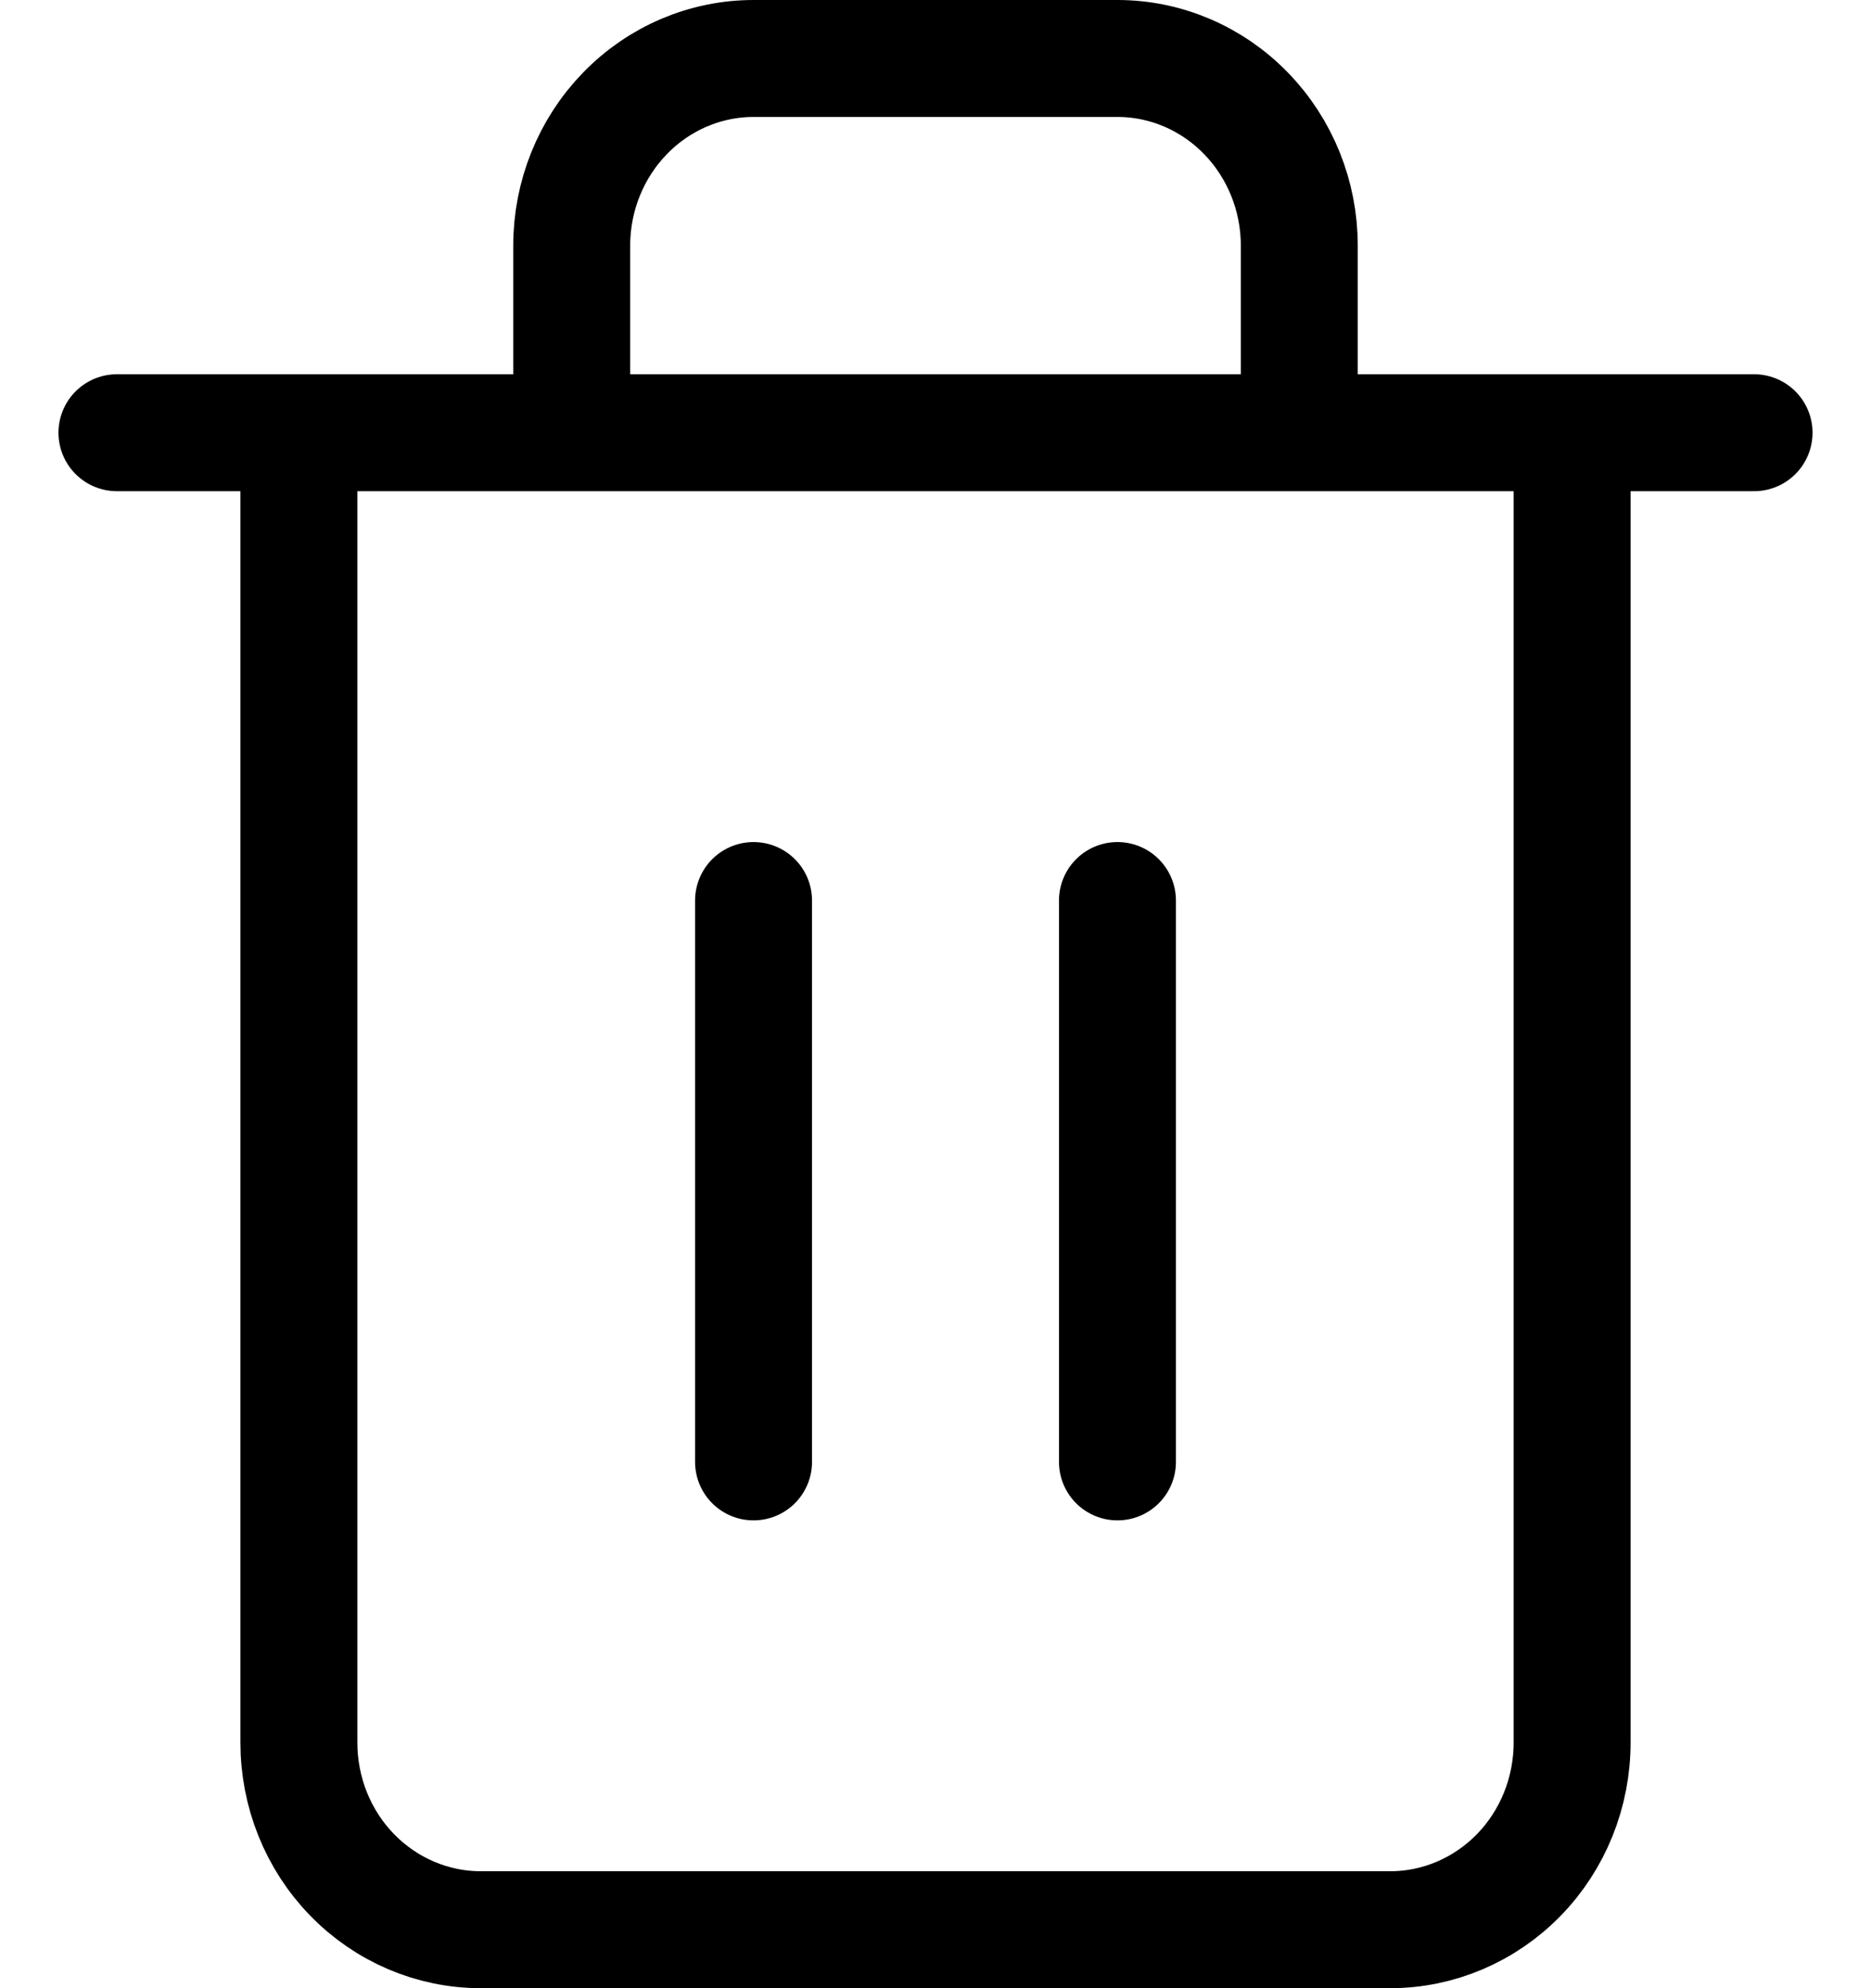 <svg width="16" height="17" viewBox="0 0 16 17" fill="none" xmlns="http://www.w3.org/2000/svg">
<path d="M1 3.7H2.556M2.556 3.7H15M2.556 3.7V14.9C2.556 15.324 2.719 15.731 3.011 16.031C3.303 16.331 3.699 16.5 4.111 16.5H11.889C12.301 16.5 12.697 16.331 12.989 16.031C13.281 15.731 13.444 15.324 13.444 14.9V3.7M4.889 3.7V2.1C4.889 1.676 5.053 1.269 5.345 0.969C5.636 0.669 6.032 0.5 6.444 0.5H9.556C9.968 0.5 10.364 0.669 10.655 0.969C10.947 1.269 11.111 1.676 11.111 2.1V3.7M6.444 7.7V12.5M9.556 7.7V12.5" stroke="black" stroke-linecap="round" stroke-linejoin="round"/>
</svg>
